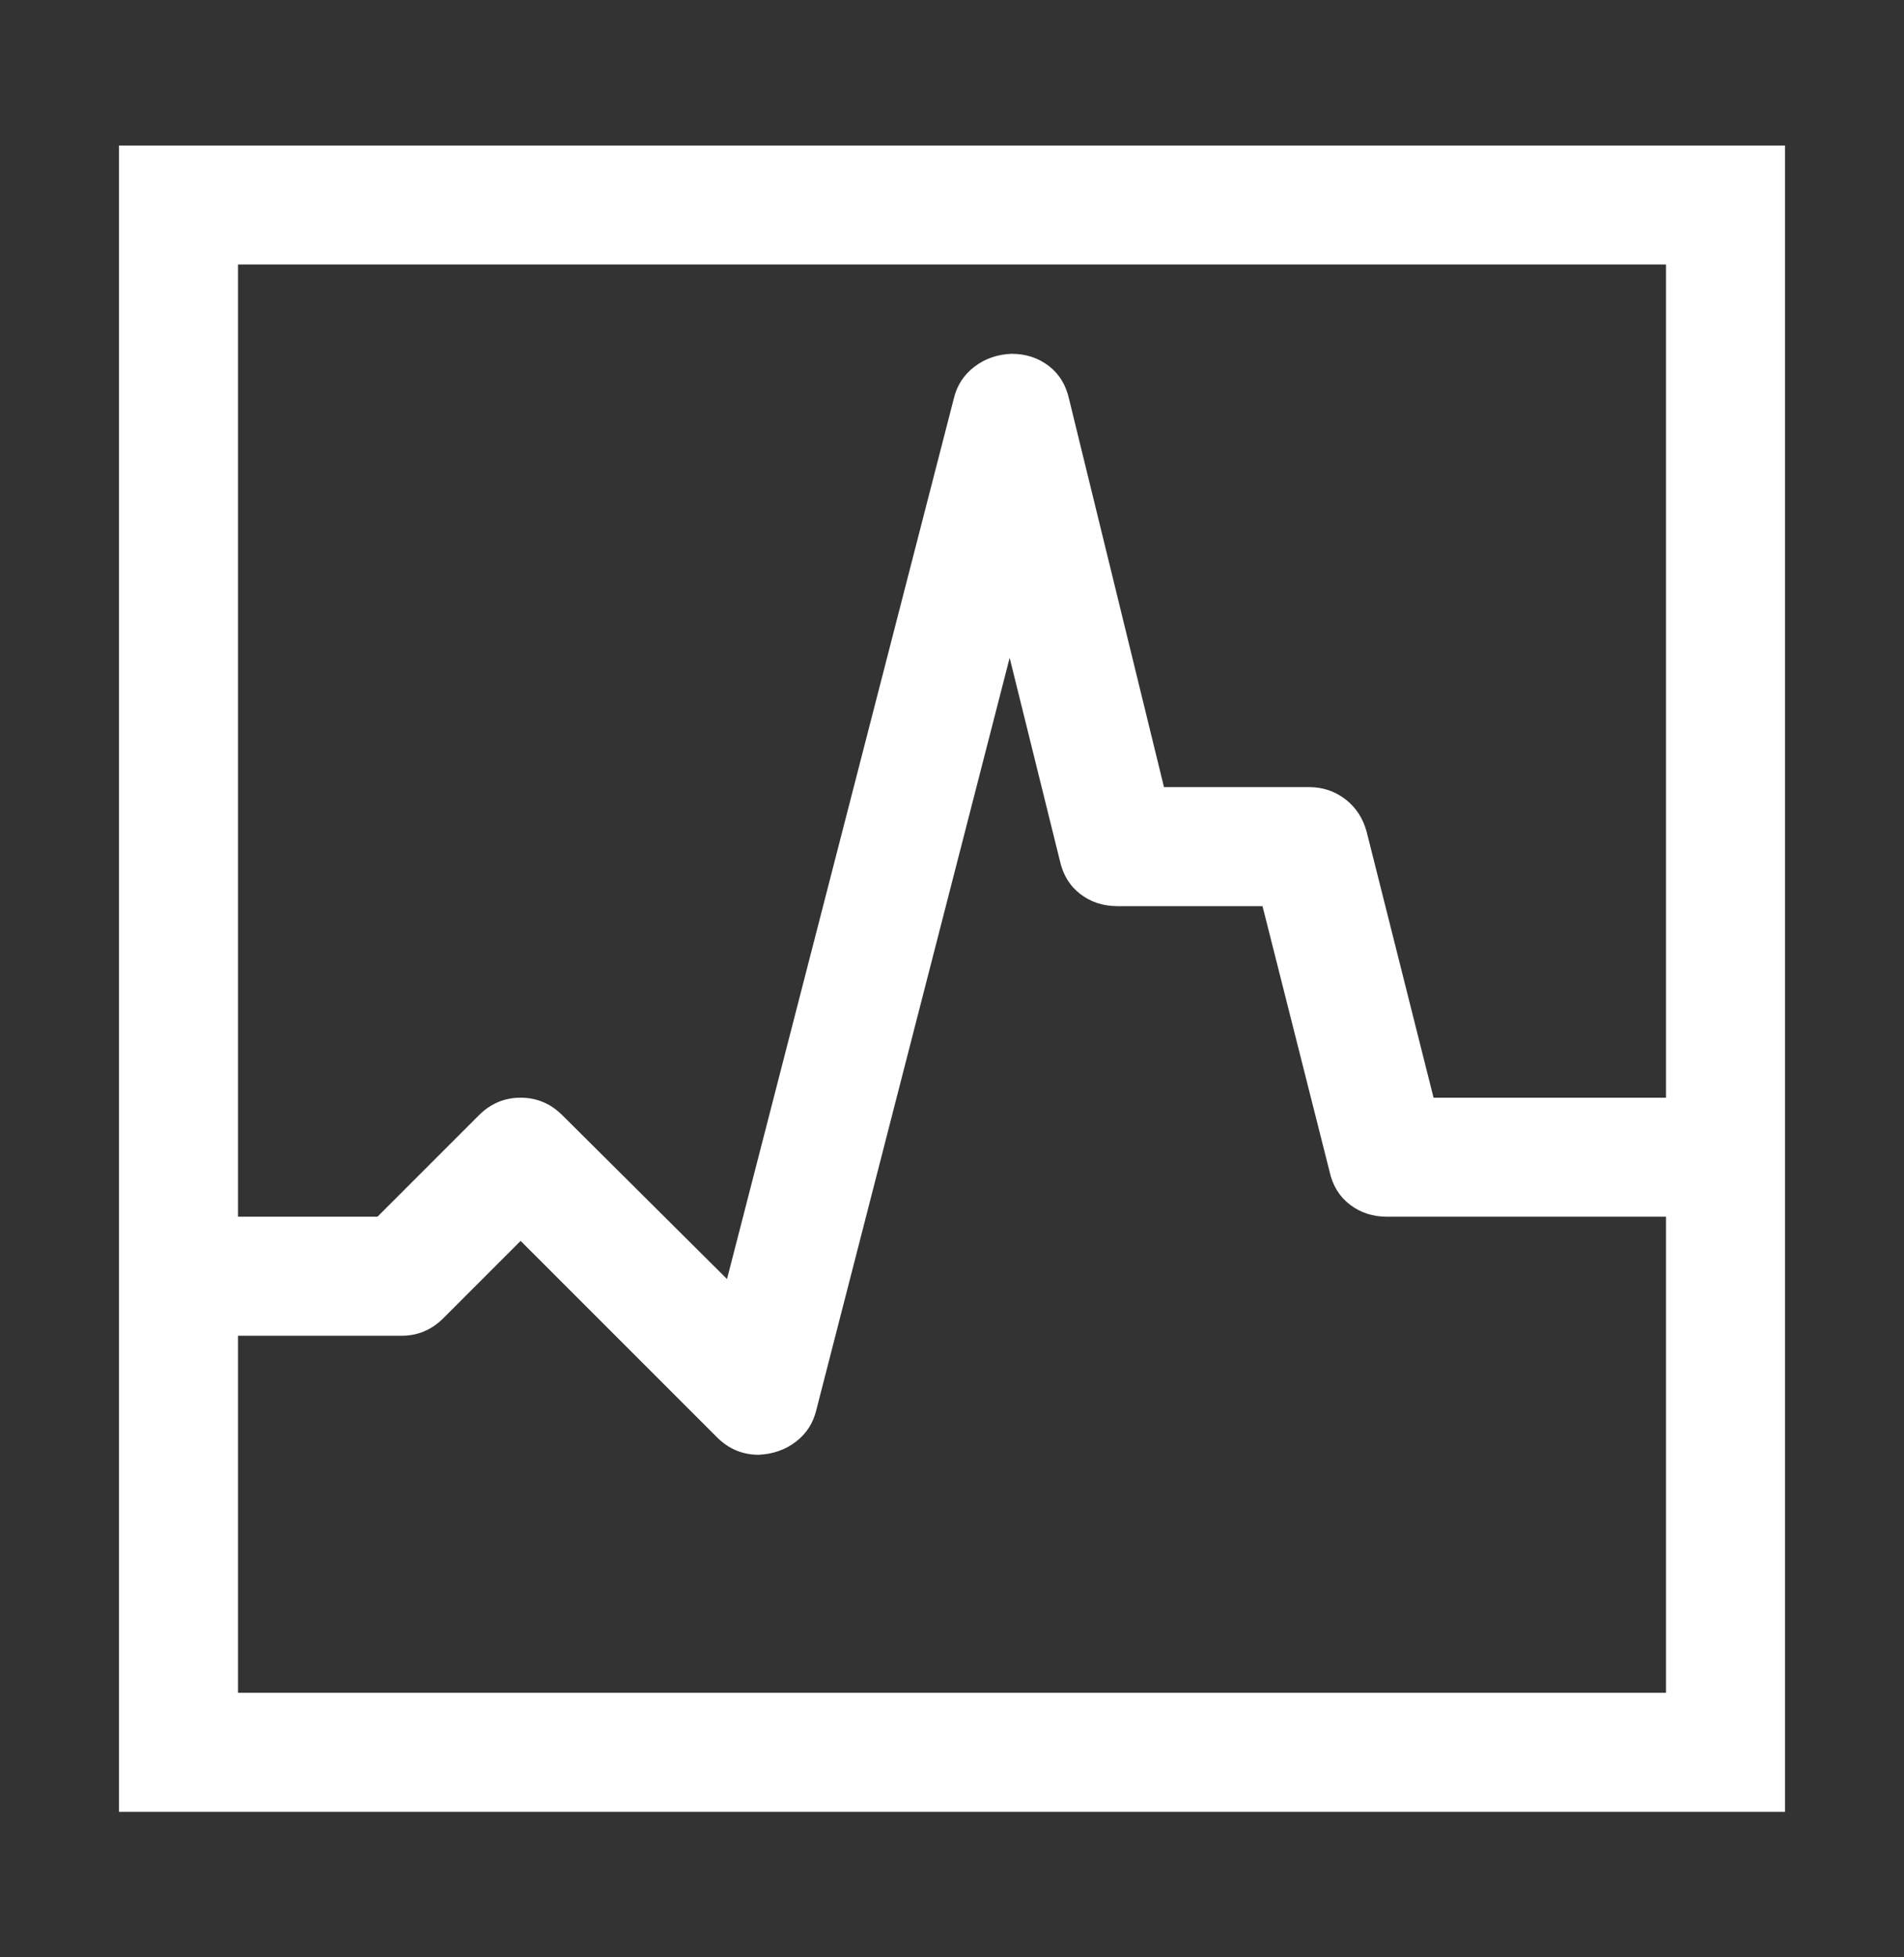 <svg width="36" height="37" viewBox="0 0 36 37" fill="none" xmlns="http://www.w3.org/2000/svg">
<rect x="0" y="0" width="36" height="37" fill="#333333" stroke="none"/>
<path d="M33.75 2.75V34.25H2.25V2.75H33.75ZM4.5 5V23H7.137L9.053 21.084C9.275 20.861 9.539 20.75 9.844 20.75C10.148 20.75 10.412 20.861 10.635 21.084L13.746 24.178L18.035 7.531C18.094 7.285 18.223 7.086 18.422 6.934C18.621 6.781 18.855 6.699 19.125 6.688C19.395 6.688 19.629 6.764 19.828 6.916C20.027 7.068 20.156 7.279 20.215 7.549L22.008 14.879H24.75C25.008 14.879 25.236 14.955 25.436 15.107C25.635 15.26 25.77 15.465 25.84 15.723L27.105 20.75H31.5V5H4.5ZM31.5 32V23H26.227C25.957 23 25.723 22.924 25.523 22.771C25.324 22.619 25.195 22.408 25.137 22.139L23.871 17.129H21.129C20.859 17.129 20.625 17.053 20.426 16.9C20.227 16.748 20.098 16.537 20.039 16.268L19.09 12.435L15.434 26.656C15.375 26.902 15.246 27.102 15.047 27.254C14.848 27.406 14.613 27.488 14.344 27.5C14.039 27.5 13.775 27.389 13.553 27.166L9.844 23.457L8.385 24.916C8.162 25.139 7.898 25.25 7.594 25.25H4.5V32H31.5Z" fill="white"/>
</svg>
